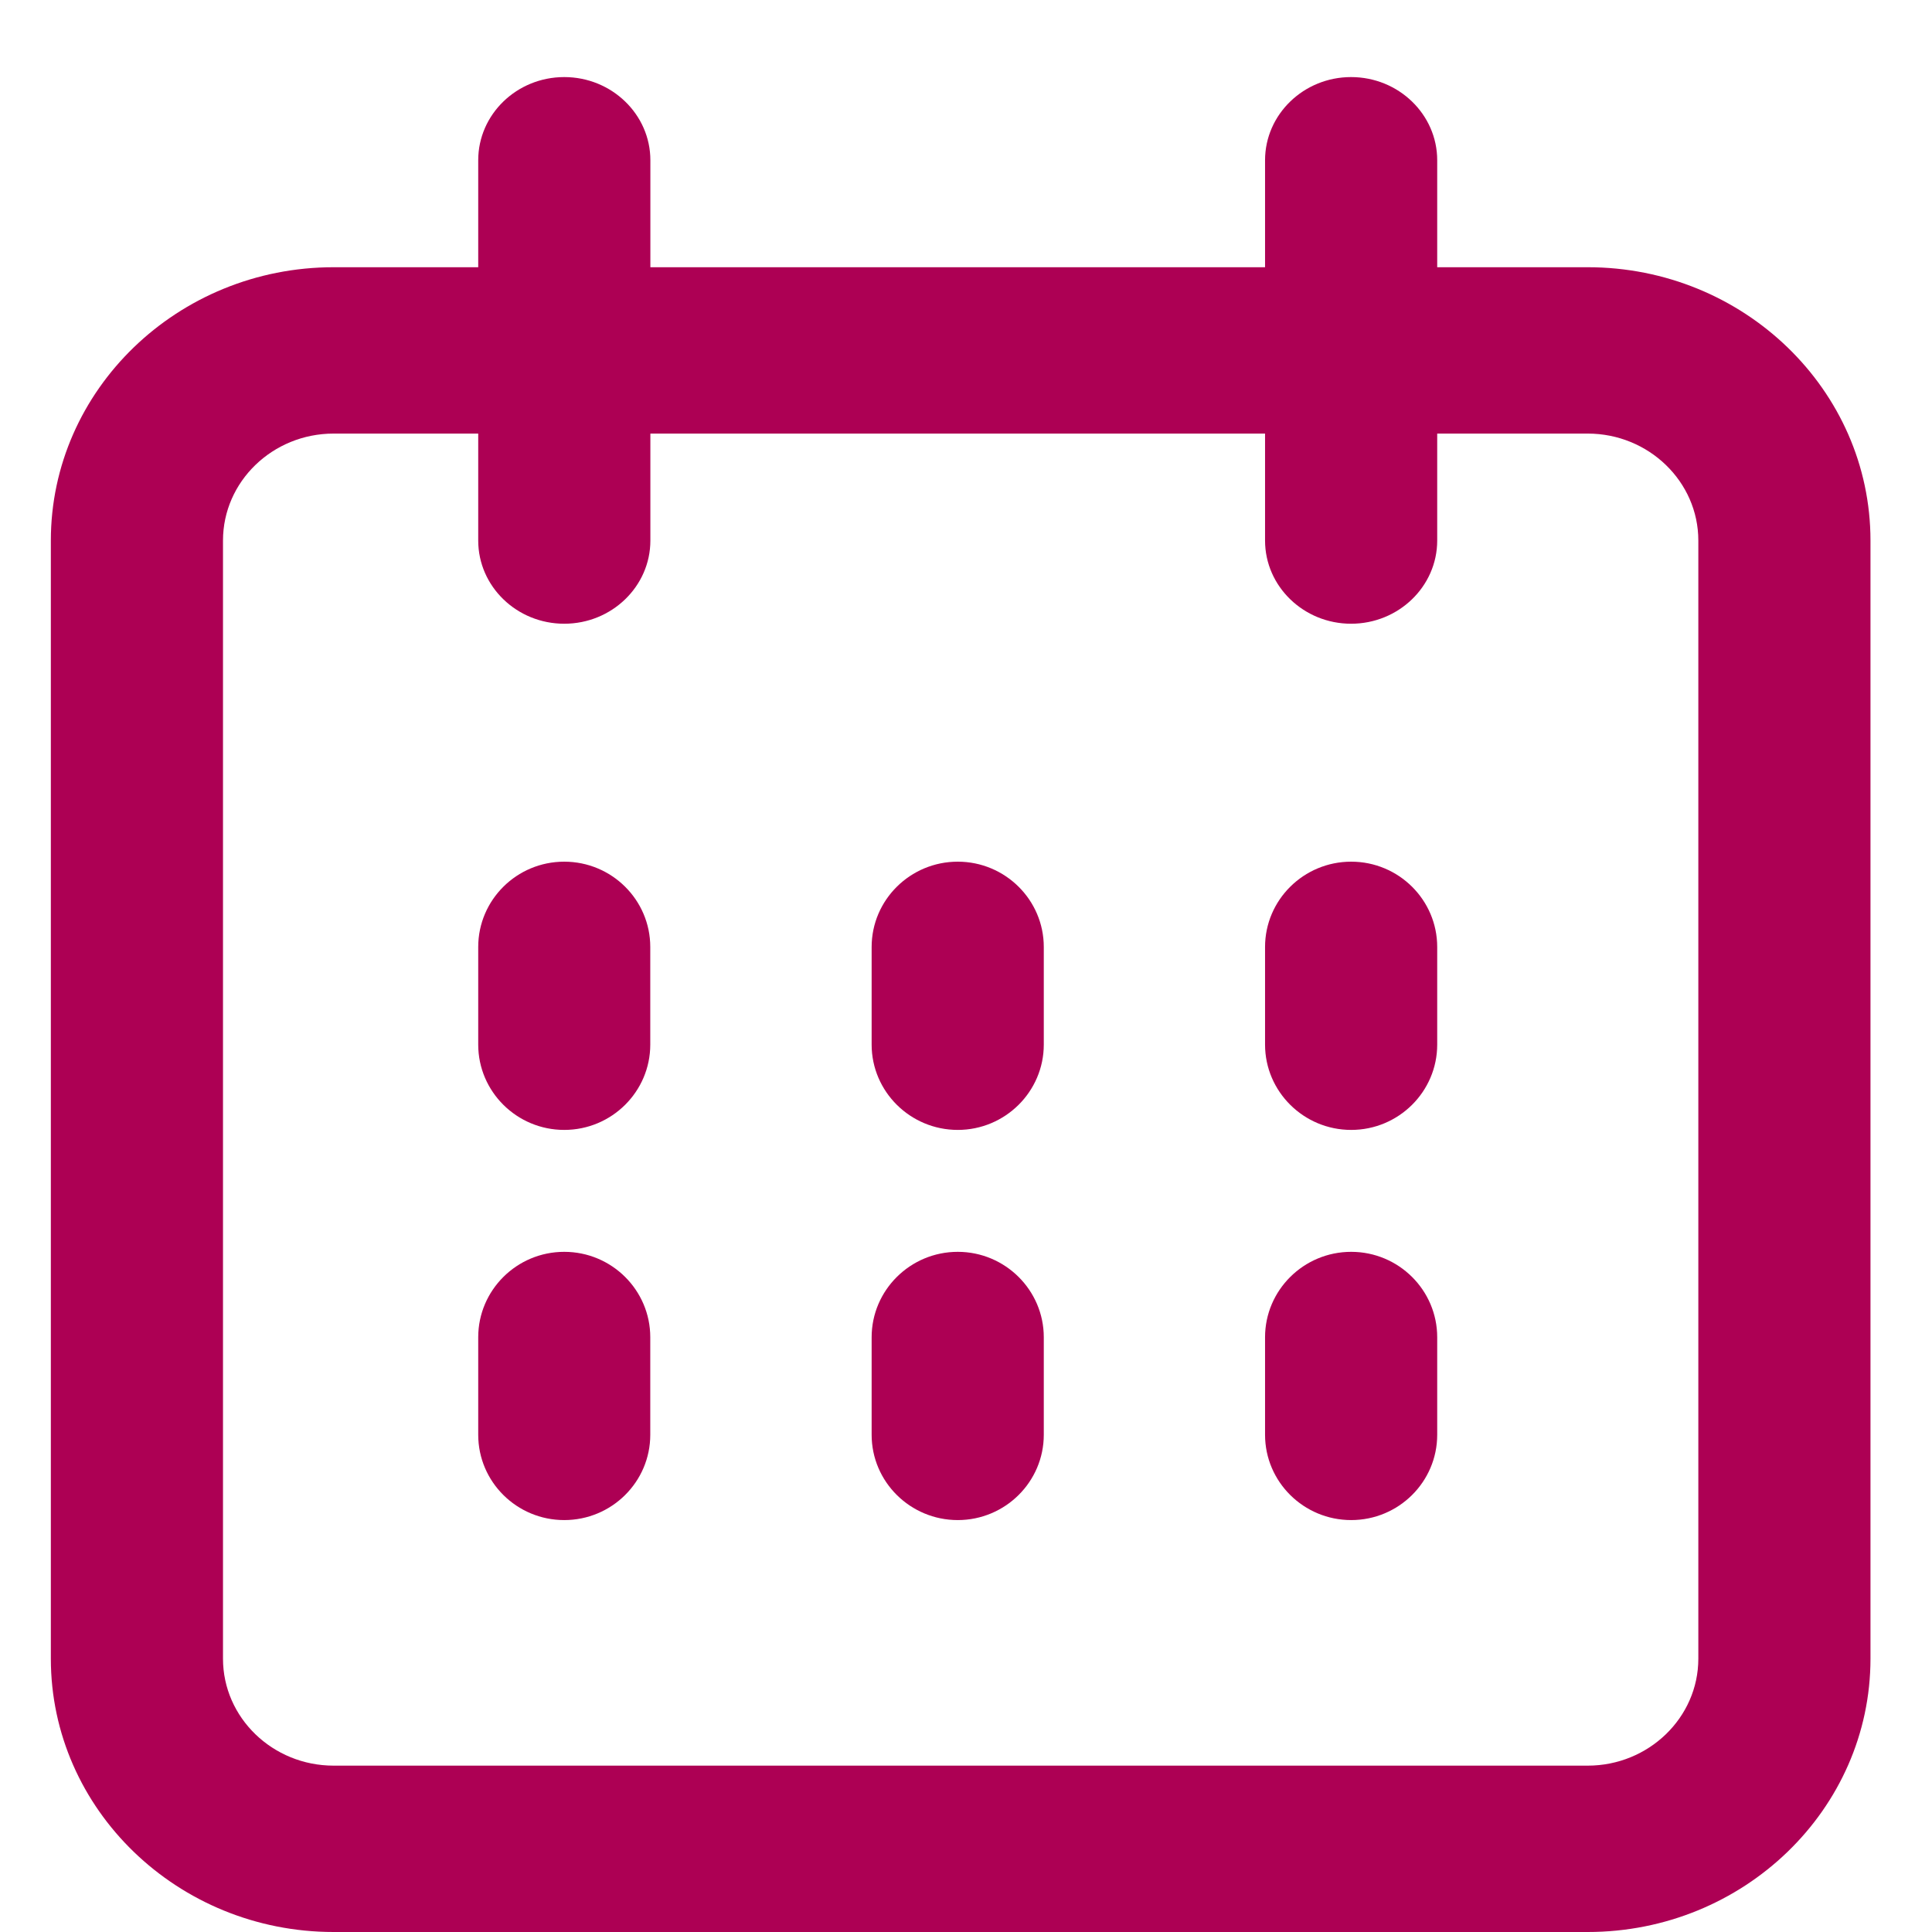<svg width="19" height="19" viewBox="0 0 19 19" fill="none" xmlns="http://www.w3.org/2000/svg">
<g clip-path="url(#clip0_869_21)">
<path d="M15.614 2.628H14.134V1.576C14.134 1.125 13.754 0.758 13.287 0.758C12.821 0.758 12.441 1.125 12.441 1.576V2.628H6.396V1.576C6.396 1.125 6.016 0.758 5.549 0.758C5.082 0.758 4.703 1.125 4.703 1.576V2.628H3.281C1.748 2.628 0.5 3.834 0.5 5.316V16.312C0.5 17.794 1.748 19 3.281 19H15.614C17.147 19 18.395 17.794 18.395 16.312V5.316C18.395 3.834 17.147 2.628 15.614 2.628ZM16.702 16.312C16.702 16.892 16.213 17.364 15.614 17.364H3.281C2.681 17.364 2.193 16.892 2.193 16.312V5.316C2.193 4.736 2.681 4.264 3.281 4.264H4.703V5.316C4.703 5.767 5.082 6.134 5.549 6.134C6.016 6.134 6.396 5.767 6.396 5.316V4.264H12.441V5.316C12.441 5.767 12.821 6.134 13.287 6.134C13.754 6.134 14.134 5.767 14.134 5.316V4.264H15.614C16.213 4.264 16.702 4.736 16.702 5.316V16.312Z" fill="#AD0054"/>
<path d="M5.549 12.311C5.082 12.311 4.703 12.688 4.703 13.151V14.11C4.703 14.573 5.082 14.949 5.549 14.949C6.016 14.949 6.395 14.573 6.395 14.11V13.151C6.395 12.688 6.016 12.311 5.549 12.311Z" fill="#AD0054"/>
<path d="M9.419 12.311C8.952 12.311 8.572 12.688 8.572 13.151V14.11C8.572 14.573 8.952 14.949 9.419 14.949C9.885 14.949 10.265 14.573 10.265 14.11V13.151C10.265 12.688 9.885 12.311 9.419 12.311Z" fill="#AD0054"/>
<path d="M13.288 12.311C12.821 12.311 12.441 12.688 12.441 13.151V14.11C12.441 14.573 12.821 14.949 13.288 14.949C13.755 14.949 14.134 14.573 14.134 14.11V13.151C14.134 12.688 13.755 12.311 13.288 12.311Z" fill="#AD0054"/>
<path d="M5.549 8.474C5.082 8.474 4.703 8.85 4.703 9.313V10.273C4.703 10.735 5.082 11.112 5.549 11.112C6.016 11.112 6.395 10.735 6.395 10.273V9.313C6.395 8.85 6.016 8.474 5.549 8.474Z" fill="#AD0054"/>
<path d="M9.419 8.474C8.952 8.474 8.572 8.85 8.572 9.313V10.273C8.572 10.735 8.952 11.112 9.419 11.112C9.885 11.112 10.265 10.735 10.265 10.273V9.313C10.265 8.85 9.885 8.474 9.419 8.474Z" fill="#AD0054"/>
<path d="M13.288 8.474C12.821 8.474 12.441 8.85 12.441 9.313V10.273C12.441 10.735 12.821 11.112 13.288 11.112C13.755 11.112 14.134 10.735 14.134 10.273V9.313C14.134 8.85 13.755 8.474 13.288 8.474Z" fill="#AD0054"/>
</g>
<defs>
<clipPath id="clip0_869_21">
<rect width="17.895" height="18.947" fill="white" transform="translate(0.5 0.053)"/>
</clipPath>
</defs>
</svg>
